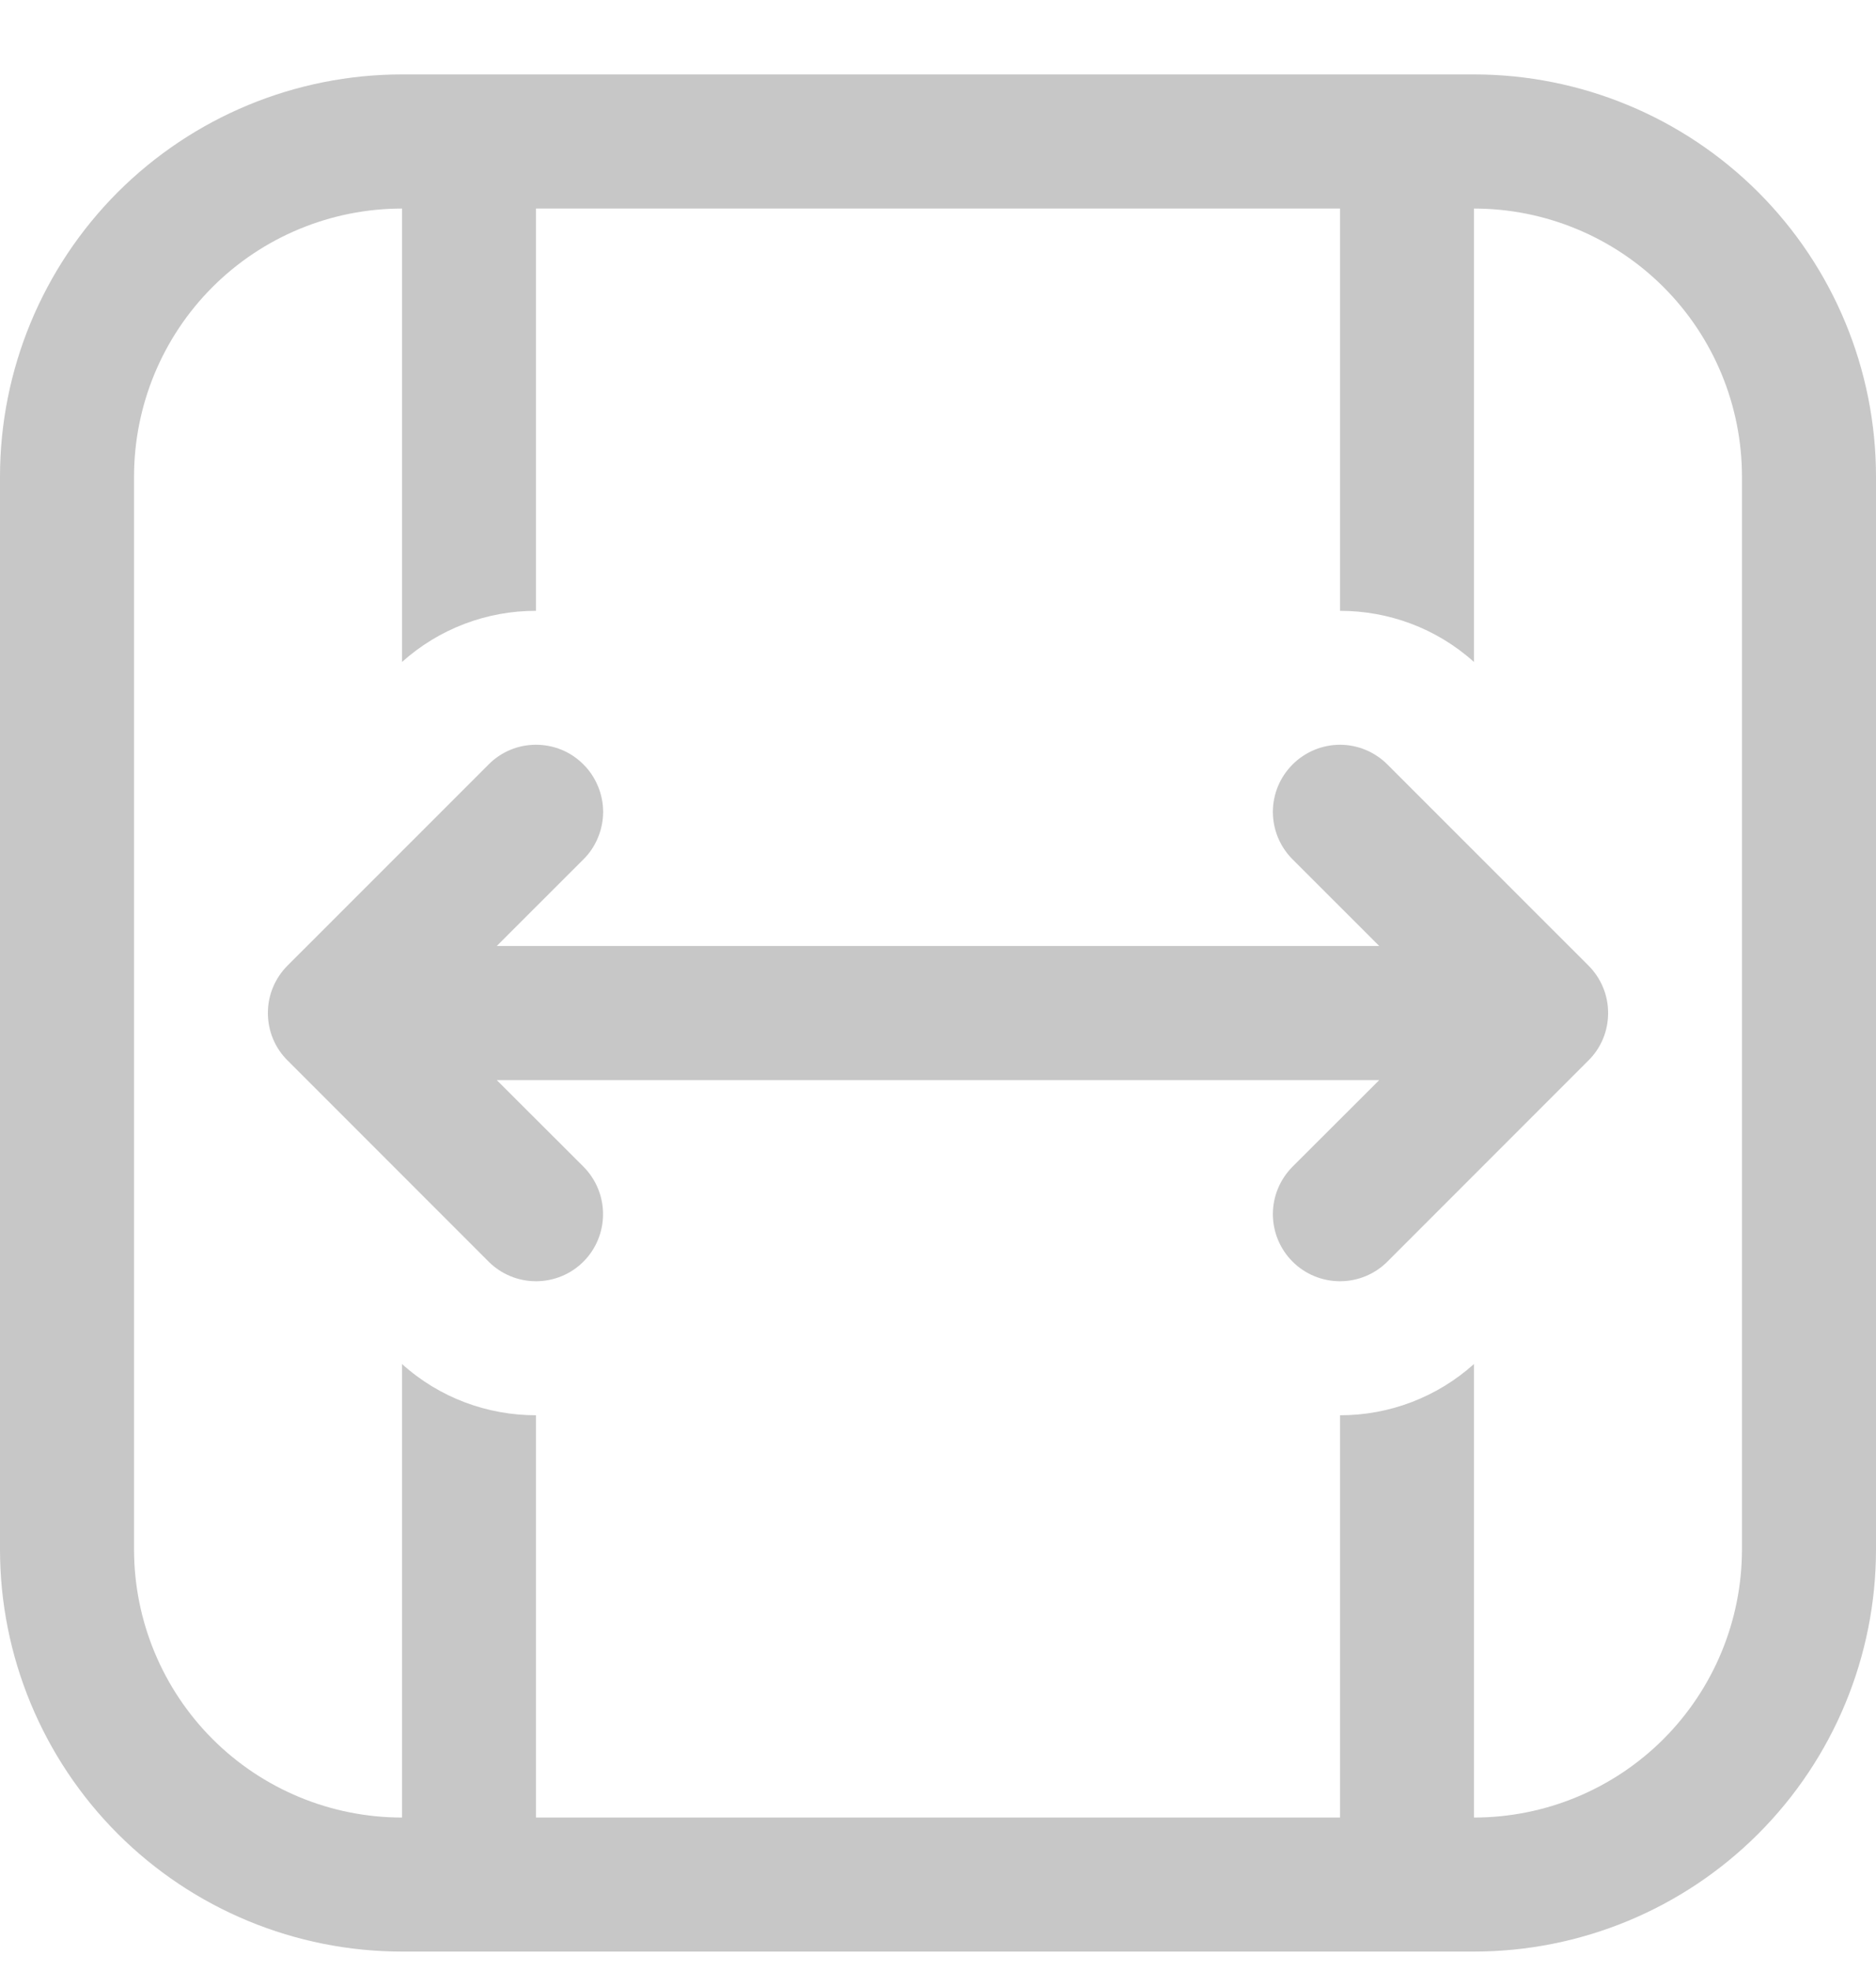 <svg width="20" height="21" viewBox="0 0 20 21" fill="none" xmlns="http://www.w3.org/2000/svg">
<path d="M6.22 8.145C6.287 8.211 6.339 8.29 6.375 8.377C6.411 8.463 6.43 8.556 6.43 8.65C6.43 8.744 6.411 8.837 6.375 8.924C6.339 9.011 6.287 9.09 6.22 9.156L5.296 10.079H14.704L13.78 9.156C13.646 9.022 13.57 8.84 13.57 8.65C13.57 8.461 13.646 8.279 13.78 8.145C13.914 8.011 14.096 7.935 14.286 7.935C14.475 7.935 14.657 8.011 14.791 8.145L16.934 10.287C17.001 10.354 17.054 10.433 17.09 10.52C17.126 10.606 17.144 10.699 17.144 10.793C17.144 10.887 17.126 10.98 17.09 11.067C17.054 11.154 17.001 11.233 16.934 11.299L14.791 13.442C14.657 13.576 14.475 13.651 14.286 13.651C14.096 13.651 13.914 13.576 13.78 13.442C13.646 13.308 13.57 13.126 13.57 12.936C13.57 12.746 13.646 12.565 13.78 12.43L14.704 11.508H5.296L6.22 12.43C6.354 12.565 6.429 12.746 6.429 12.936C6.429 13.126 6.354 13.308 6.22 13.442C6.086 13.576 5.904 13.651 5.714 13.651C5.525 13.651 5.343 13.576 5.209 13.442L3.066 11.299C2.999 11.233 2.946 11.154 2.91 11.067C2.874 10.98 2.856 10.887 2.856 10.793C2.856 10.699 2.874 10.606 2.91 10.52C2.946 10.433 2.999 10.354 3.066 10.287L5.209 8.145C5.275 8.078 5.354 8.025 5.441 7.989C5.527 7.953 5.62 7.935 5.714 7.935C5.808 7.935 5.901 7.953 5.988 7.989C6.075 8.025 6.154 8.078 6.22 8.145ZM20 5.079C20 3.942 19.549 2.852 18.745 2.048C17.941 1.245 16.851 0.793 15.714 0.793H4.286C3.149 0.793 2.059 1.245 1.255 2.048C0.452 2.852 0 3.942 0 5.079V16.508C0 17.644 0.452 18.734 1.255 19.538C2.059 20.342 3.149 20.793 4.286 20.793H15.714C16.851 20.793 17.941 20.342 18.745 19.538C19.549 18.734 20 17.644 20 16.508V5.079ZM14.286 2.222V6.508C14.797 6.508 15.309 6.689 15.714 7.053V2.222C16.472 2.222 17.199 2.523 17.735 3.059C18.27 3.594 18.571 4.321 18.571 5.079V16.508C18.571 17.265 18.27 17.992 17.735 18.528C17.199 19.064 16.472 19.365 15.714 19.365V14.533C15.322 14.885 14.813 15.08 14.286 15.079V19.365H5.714V15.079C5.203 15.079 4.691 14.898 4.286 14.533V19.365C3.528 19.365 2.801 19.064 2.265 18.528C1.73 17.992 1.429 17.265 1.429 16.508V5.079C1.429 4.321 1.73 3.594 2.265 3.059C2.801 2.523 3.528 2.222 4.286 2.222V7.053C4.678 6.701 5.187 6.507 5.714 6.508V2.222H14.286Z" fill="#C7C7C7"/>
</svg>
